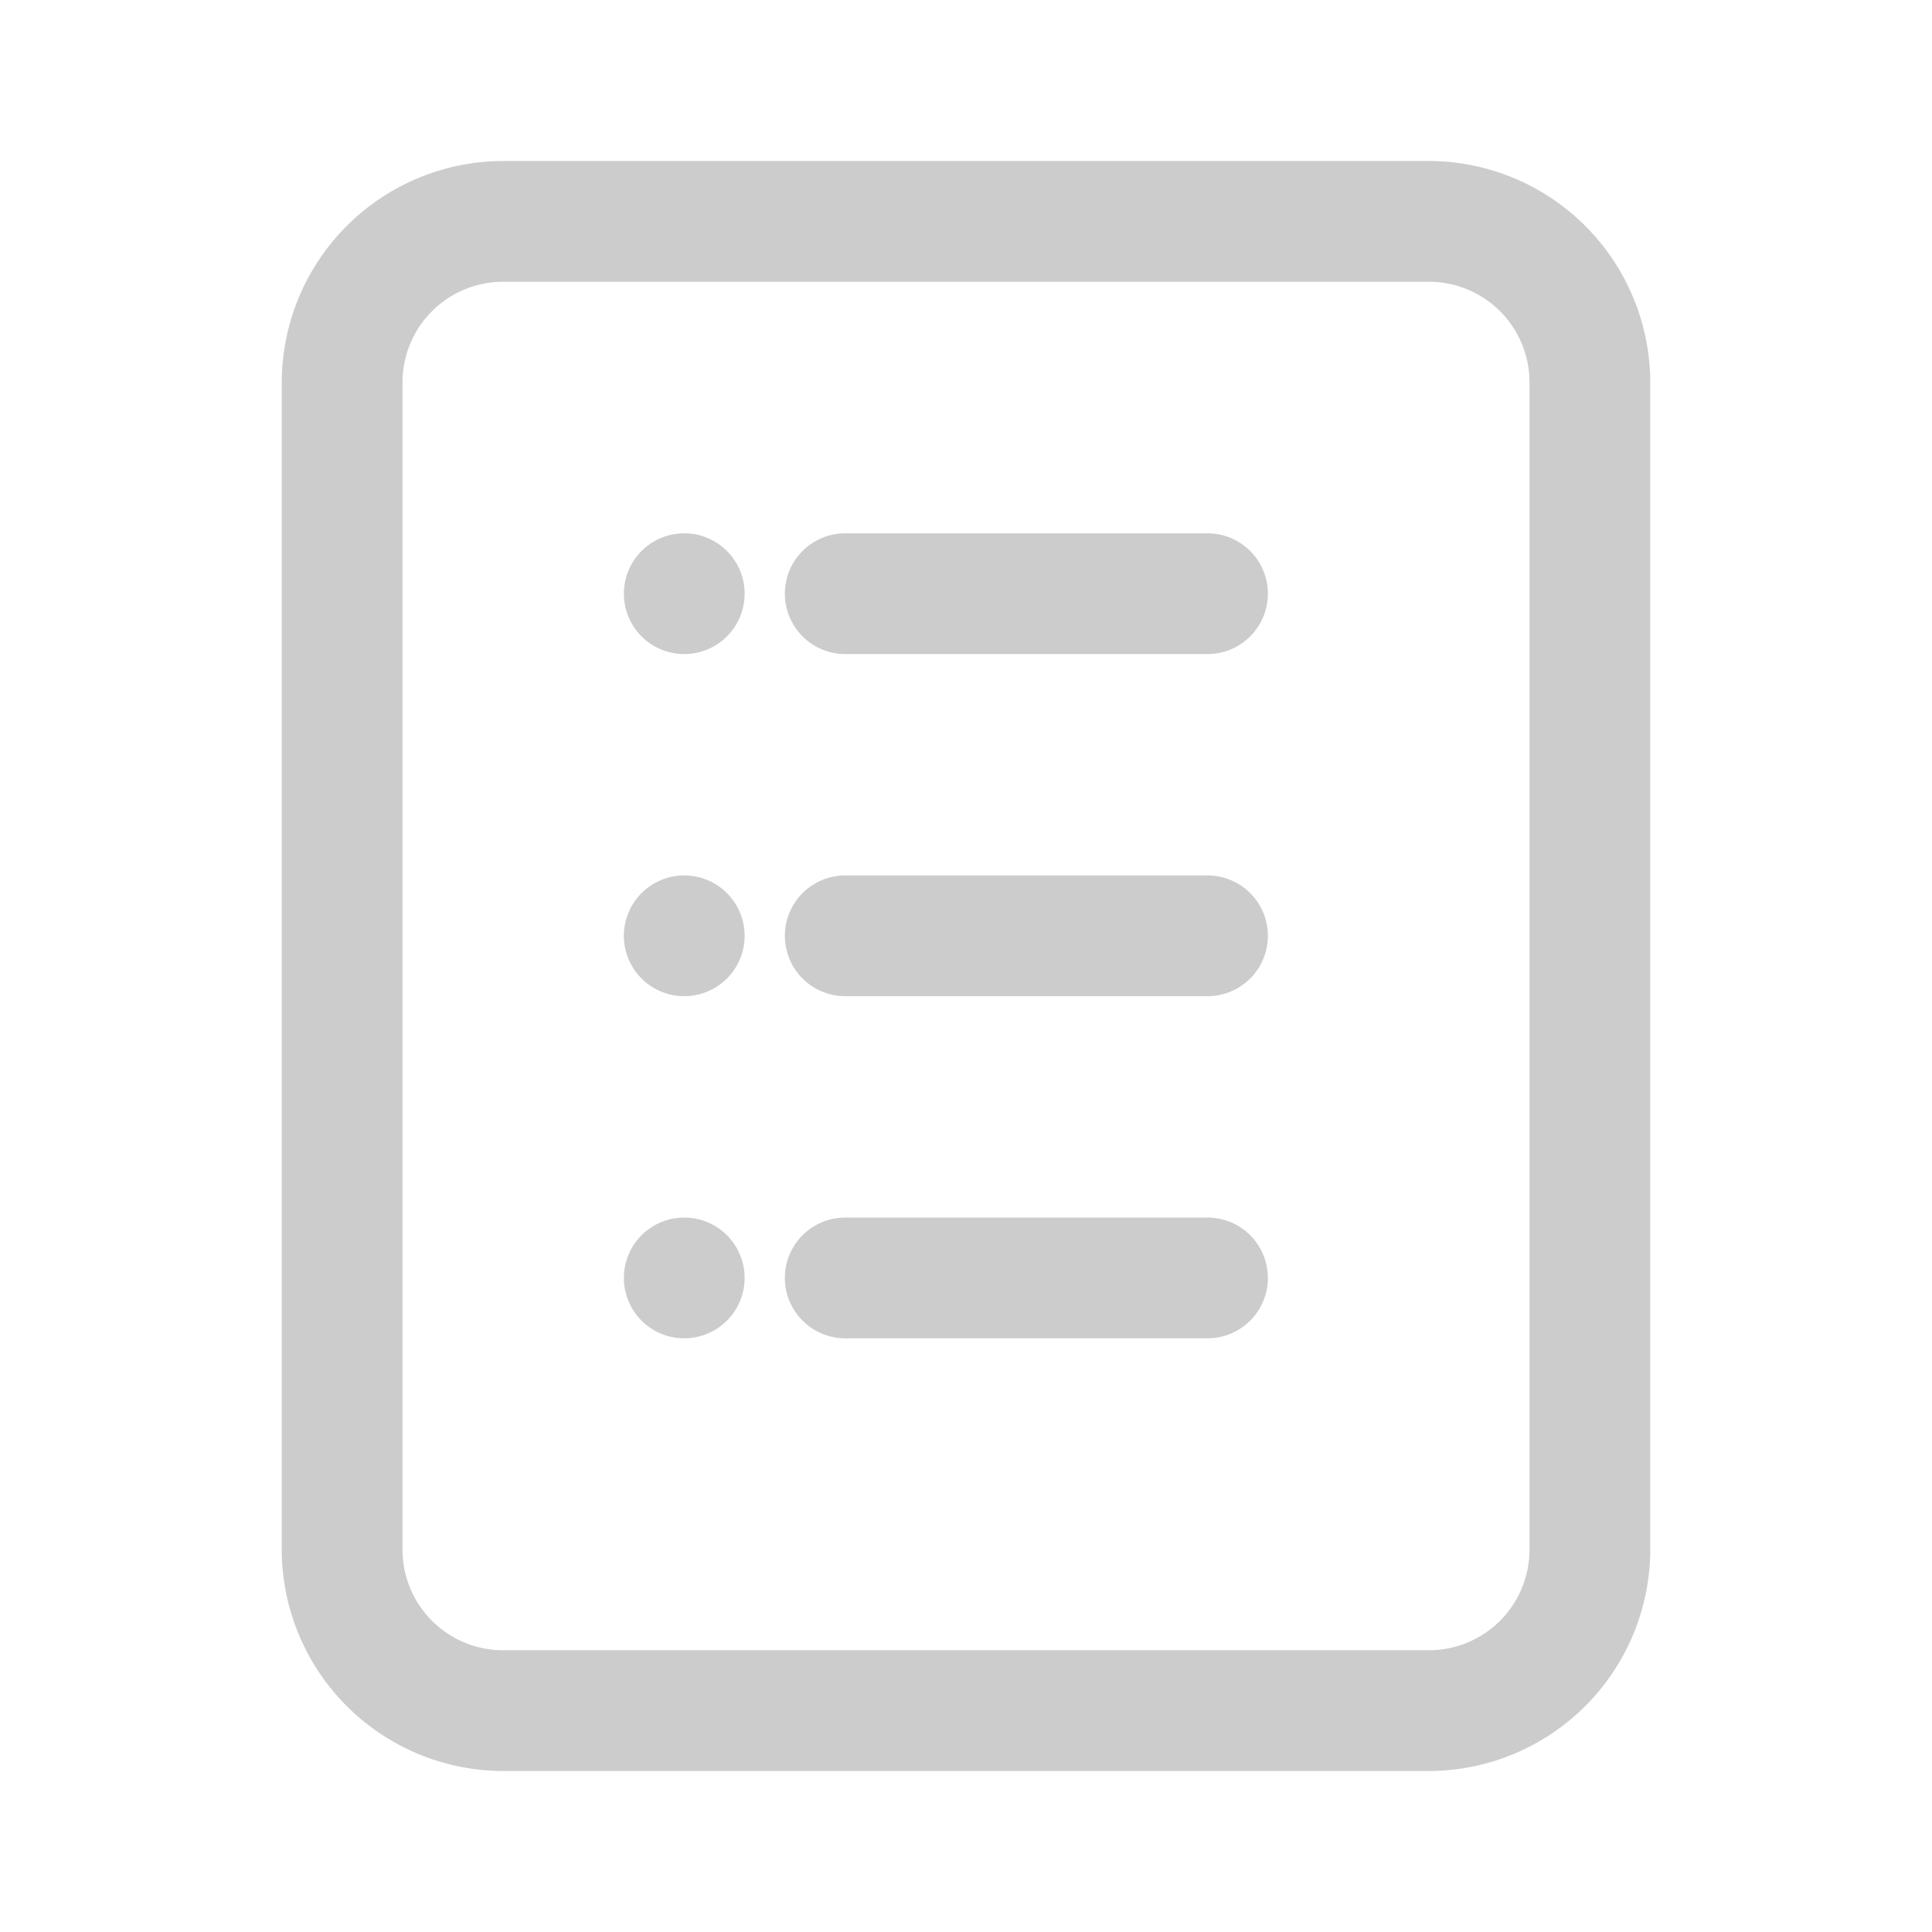 <?xml version="1.0" standalone="no"?><!DOCTYPE svg PUBLIC "-//W3C//DTD SVG 1.1//EN" "http://www.w3.org/Graphics/SVG/1.1/DTD/svg11.dtd"><svg t="1631379941503" class="icon" viewBox="0 0 1024 1024" version="1.1" xmlns="http://www.w3.org/2000/svg" p-id="3536" xmlns:xlink="http://www.w3.org/1999/xlink" width="200" height="200"><defs><style type="text/css"></style></defs><path d="M757.333 938.667h-490.667A117.547 117.547 0 0 1 149.333 821.333v-618.667A117.547 117.547 0 0 1 266.667 85.333h490.667A117.547 117.547 0 0 1 874.667 202.667v618.667a117.547 117.547 0 0 1-117.333 117.333z m-490.667-789.333A53.333 53.333 0 0 0 213.333 202.667v618.667a53.333 53.333 0 0 0 53.333 53.333h490.667a53.333 53.333 0 0 0 53.333-53.333v-618.667A53.333 53.333 0 0 0 757.333 149.333z" fill="#cccccc" p-id="3537"></path><path d="M640 346.667h-192a32 32 0 0 1 0-64h192a32 32 0 0 1 0 64z" fill="#cccccc" p-id="3538"></path><path d="M362.667 314.667m-32 0a32 32 0 1 0 64 0 32 32 0 1 0-64 0Z" fill="#cccccc" p-id="3539"></path><path d="M640 528h-192a32 32 0 0 1 0-64h192a32 32 0 0 1 0 64z" fill="#cccccc" p-id="3540"></path><path d="M362.667 496m-32 0a32 32 0 1 0 64 0 32 32 0 1 0-64 0Z" fill="#cccccc" p-id="3541"></path><path d="M640 709.333h-192a32 32 0 0 1 0-64h192a32 32 0 0 1 0 64z" fill="#cccccc" p-id="3542"></path><path d="M362.667 677.333m-32 0a32 32 0 1 0 64 0 32 32 0 1 0-64 0Z" fill="#cccccc" p-id="3543"></path></svg>